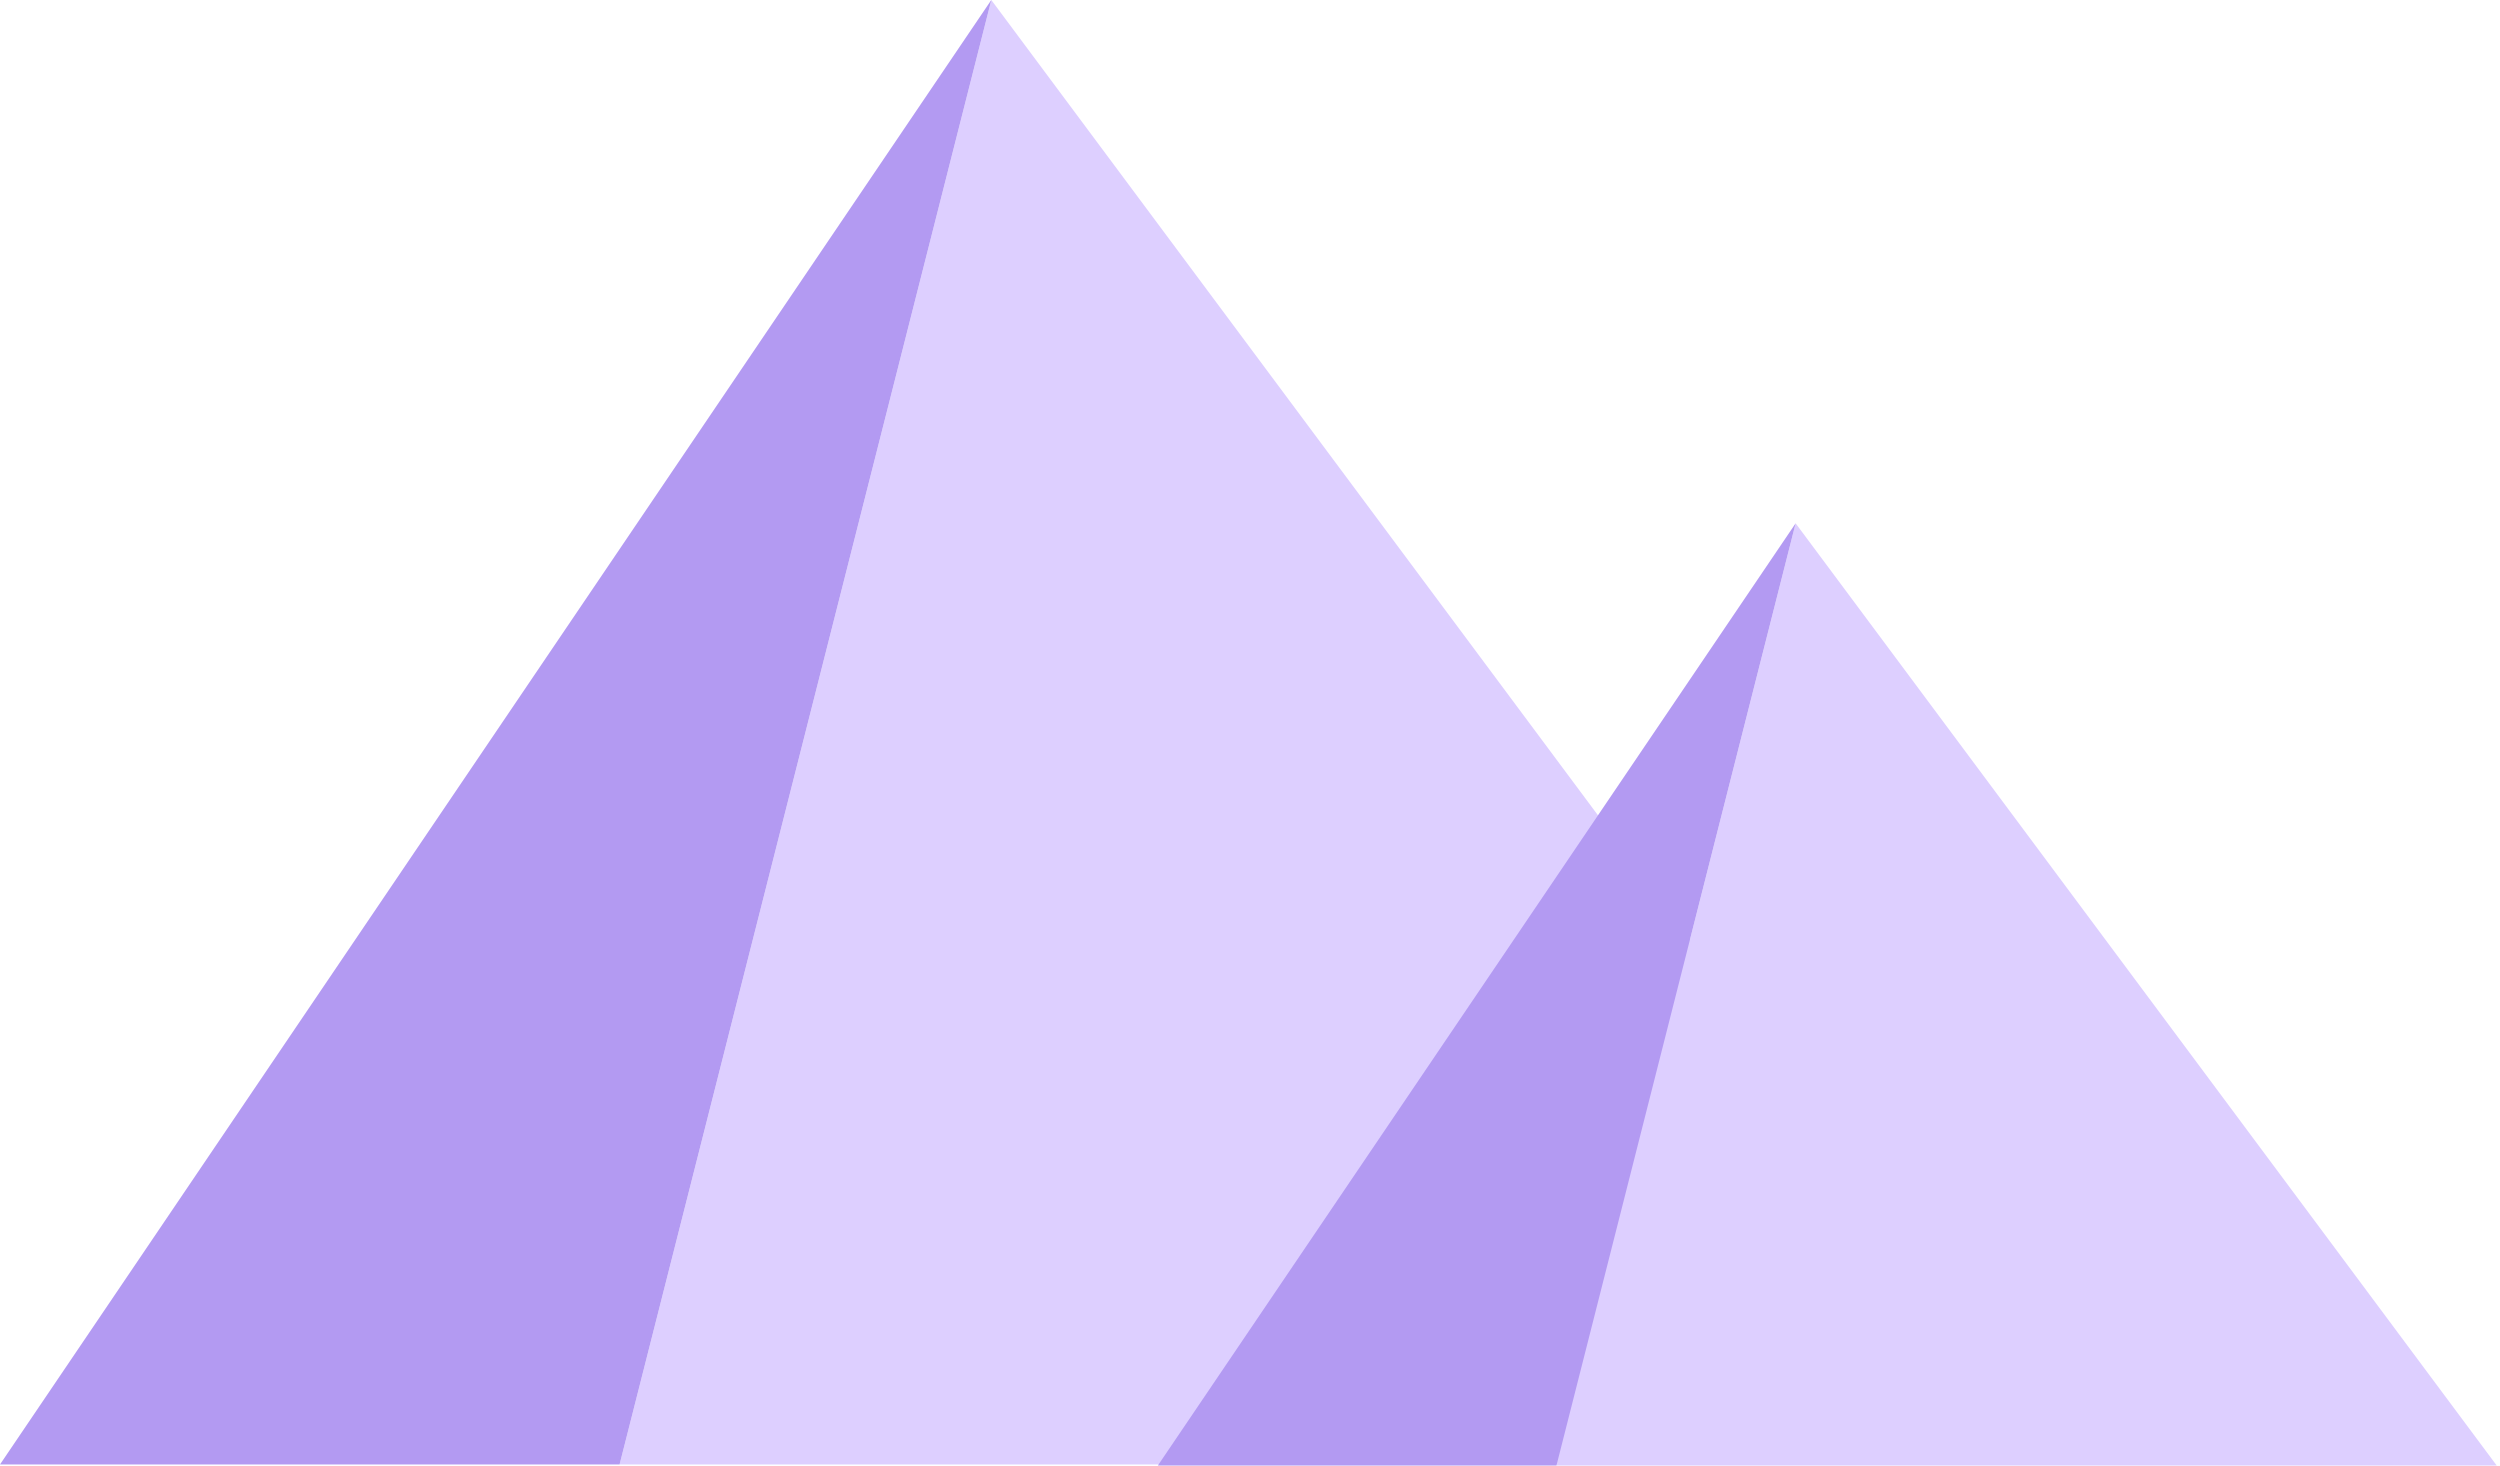 <svg width="522" height="306" viewBox="0 0 522 306" fill="none" xmlns="http://www.w3.org/2000/svg">
<path d="M206.985 0L129.366 305.783H434.517L206.985 0Z" fill="#DDCFFF"/>
<path d="M206.985 0L0 305.783H129.366L206.985 0Z" fill="#B39AF2"/>
<path d="M374.927 109.271L324.881 306.428H521.63L374.927 109.271Z" fill="#DDCFFF"/>
<path d="M374.927 109.271L241.471 306.428H324.881L374.927 109.271Z" fill="#B39AF2"/>
</svg>
